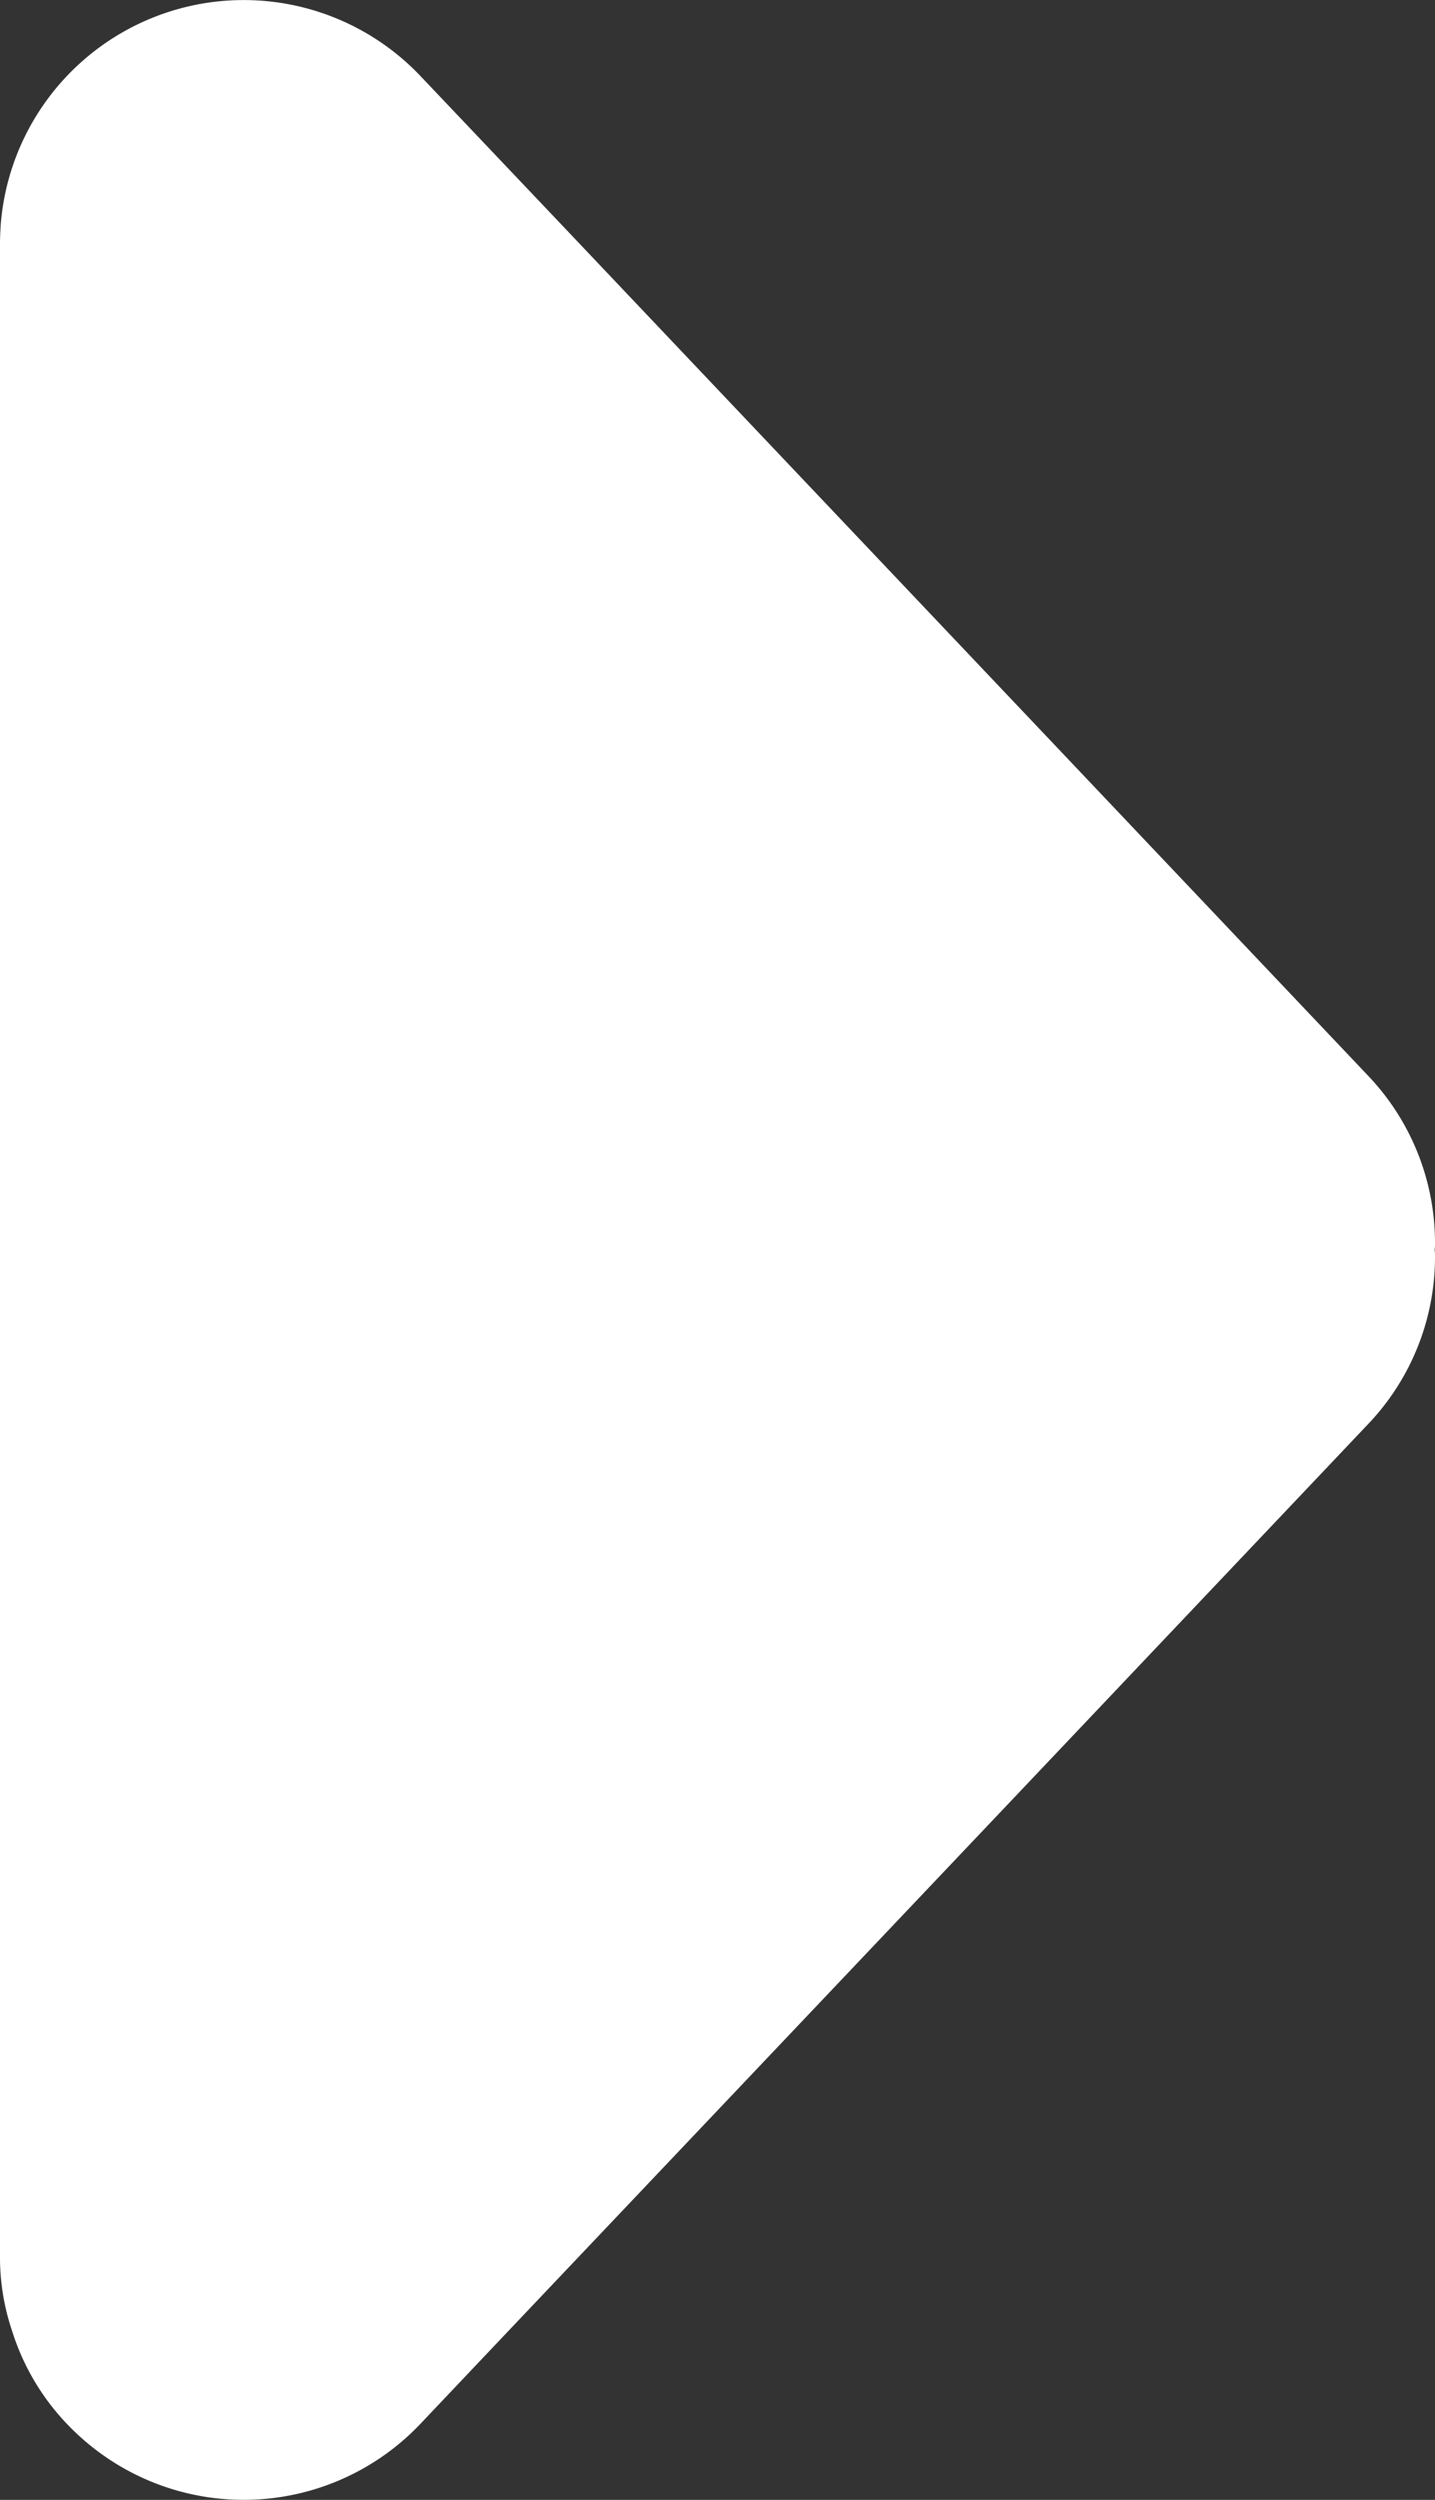 <svg xmlns="http://www.w3.org/2000/svg" width="38.28" height="66.665" viewBox="0 0 38.28 66.665">
  <rect x="0" y="0" width="38.28" height="66.665" fill="#333333" stroke="none"/>
  <defs>
    <style>
      .cls-1 {
        fill: #fff;
      }
    </style>
  </defs>
  <title>carat</title>
  <g id="Layer_2" data-name="Layer 2">
    <g id="Layer_1-2" data-name="Layer 1">
      <path class="cls-1" d="M38.27,33.332a.97.97,0,0,1,.01.17,6.46,6.46,0,0,1-1.78,4.47l-9.28,9.79-13.65,14.39-2.35,2.48a6.497,6.497,0,0,1-9.19.25,6.342,6.342,0,0,1-1.71-2.73,6.142,6.142,0,0,1-.32-1.99V6.502c0-.17.01-.35.02-.52a6.501,6.501,0,0,1,11.2-3.95l3.75,3.95,12.25,12.92,9.28,9.79a6.46,6.46,0,0,1,1.78,4.47A.97.97,0,0,1,38.27,33.332Z"/>
    </g>
  </g>
</svg>

